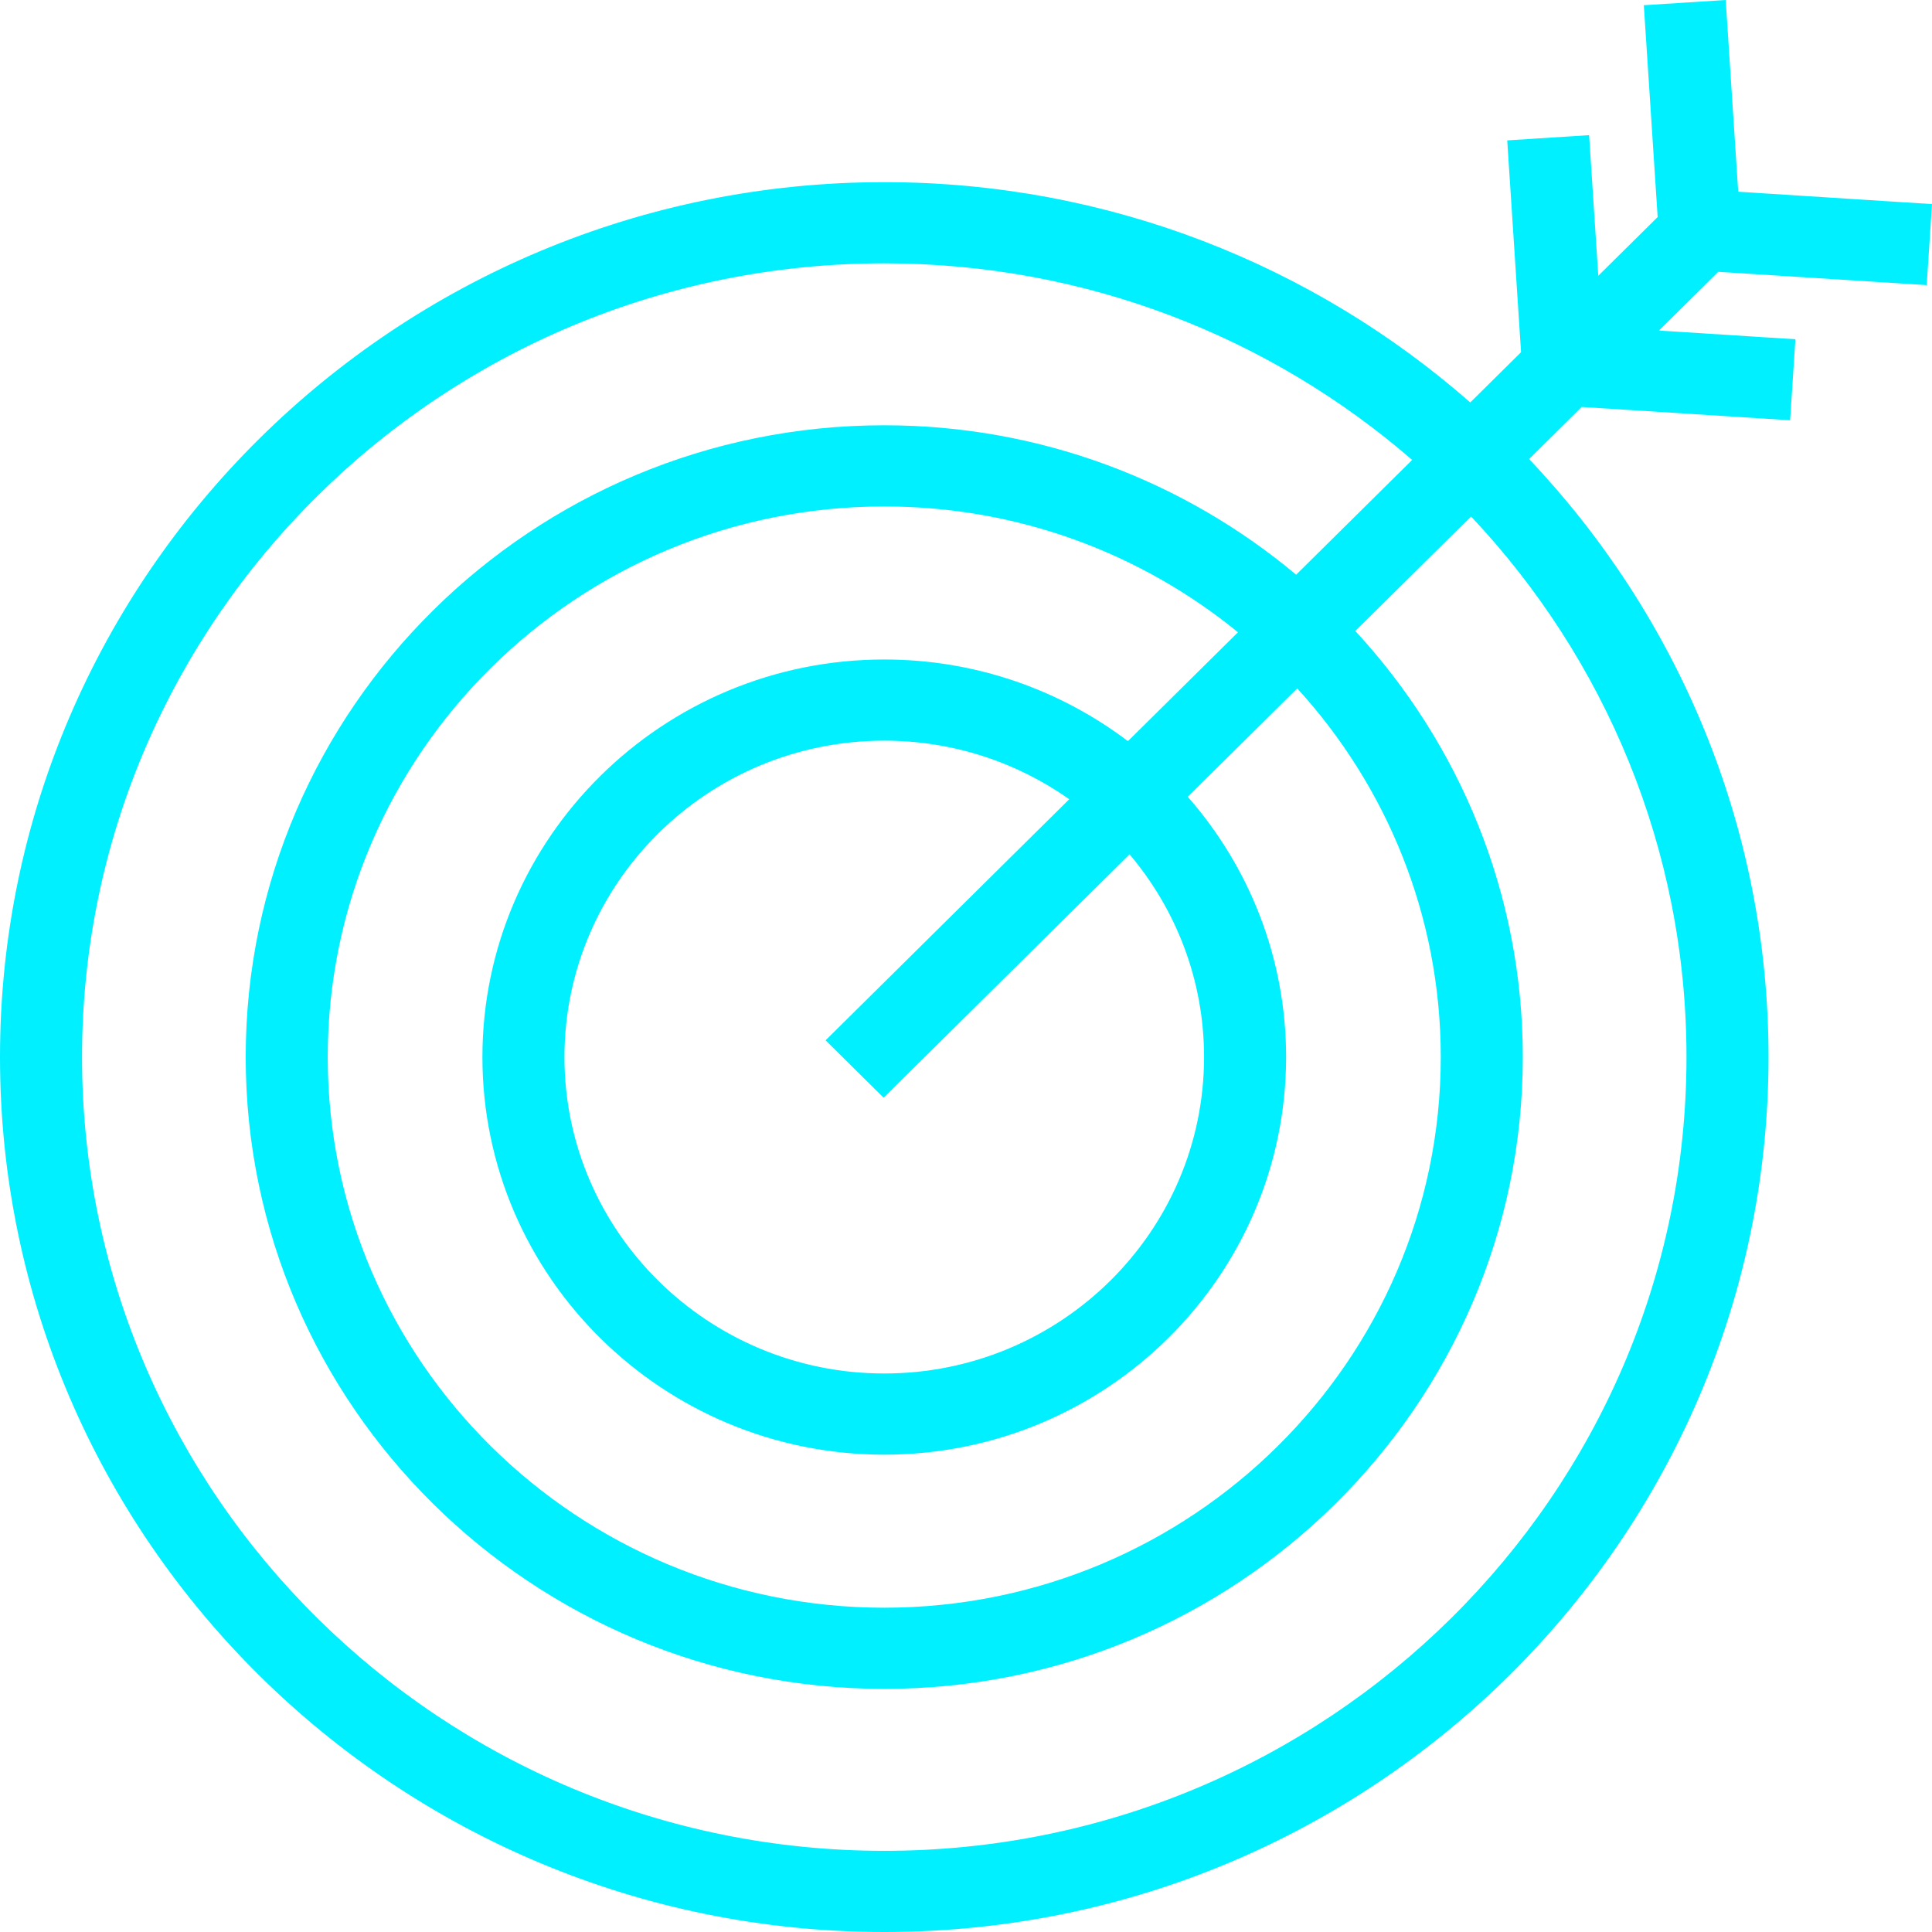 <?xml version="1.0" encoding="iso-8859-1"?>
<!-- Generator: Adobe Illustrator 19.0.0, SVG Export Plug-In . SVG Version: 6.00 Build 0)  -->
<svg version="1.1" id="Capa_1" fill="#00f0ff" xmlns="http://www.w3.org/2000/svg" xmlns:xlink="http://www.w3.org/1999/xlink" x="0px" y="0px"
	 viewBox="0 0 490 490" style="enable-background:new 0 0 490 490;" xml:space="preserve">
<path d="M488.659,72.311L490,51.764l-49.146-3.137L437.678,0l-20.765,1.327l3.507,53.716l-15.057,14.898l-2.329-35.663
	l-20.766,1.327l3.507,53.717l-12.885,12.749C333.293,67.331,281.236,46.2,224.275,46.2C100.611,46.2,0,145.742,0,268.098
	S100.611,490,224.275,490c123.663,0,224.264-99.547,224.264-221.902c0-58.606-23.091-111.969-60.731-151.675l13.348-13.208
	l52.859,3.374l1.341-20.547l-34.611-2.209l15.055-14.896L488.659,72.311z M427.732,268.098
	c0,111.007-91.274,201.316-203.457,201.316c-112.193,0-203.468-90.309-203.468-201.316c0-111.002,91.275-201.31,203.468-201.31
	c51.221,0,98.077,18.834,133.882,49.861l-29.422,29.112c-28.221-23.628-64.686-37.9-104.46-37.9
	c-89.303,0-161.955,71.883-161.955,160.237c0,88.359,72.652,160.243,161.955,160.243c89.293,0,161.945-71.883,161.945-160.243
	c0-41.605-16.113-79.553-42.484-108.068l29.356-29.046C406.969,166.955,427.732,215.169,427.732,268.098z M224.101,278.401
	l62.381-61.723c11.786,13.936,18.896,31.868,18.896,51.419c0,44.25-36.381,80.252-81.103,80.252
	c-44.724,0-81.115-36.002-81.115-80.252s36.391-80.247,81.115-80.247c17.473,0,33.659,5.513,46.914,14.849l-61.798,61.146
	L224.101,278.401z M286.07,187.975c-17.155-12.984-38.579-20.711-61.795-20.711c-56.204,0-101.922,45.236-101.922,100.834
	c0,55.604,45.718,100.839,101.922,100.839c56.192,0,101.91-45.235,101.91-100.839c0-25.227-9.413-48.319-24.945-66.021
	l27.774-27.481c22.61,24.773,36.398,57.573,36.398,93.502c0,77.005-63.316,139.656-141.138,139.656
	c-77.834,0-141.148-62.65-141.148-139.656c0-77.004,63.315-139.65,141.148-139.65c34.038,0,65.301,11.985,89.704,31.913
	L286.07,187.975z"/>
<g>
</g>
<g>
</g>
<g>
</g>
<g>
</g>
<g>
</g>
<g>
</g>
<g>
</g>
<g>
</g>
<g>
</g>
<g>
</g>
<g>
</g>
<g>
</g>
<g>
</g>
<g>
</g>
<g>
</g>
</svg>
